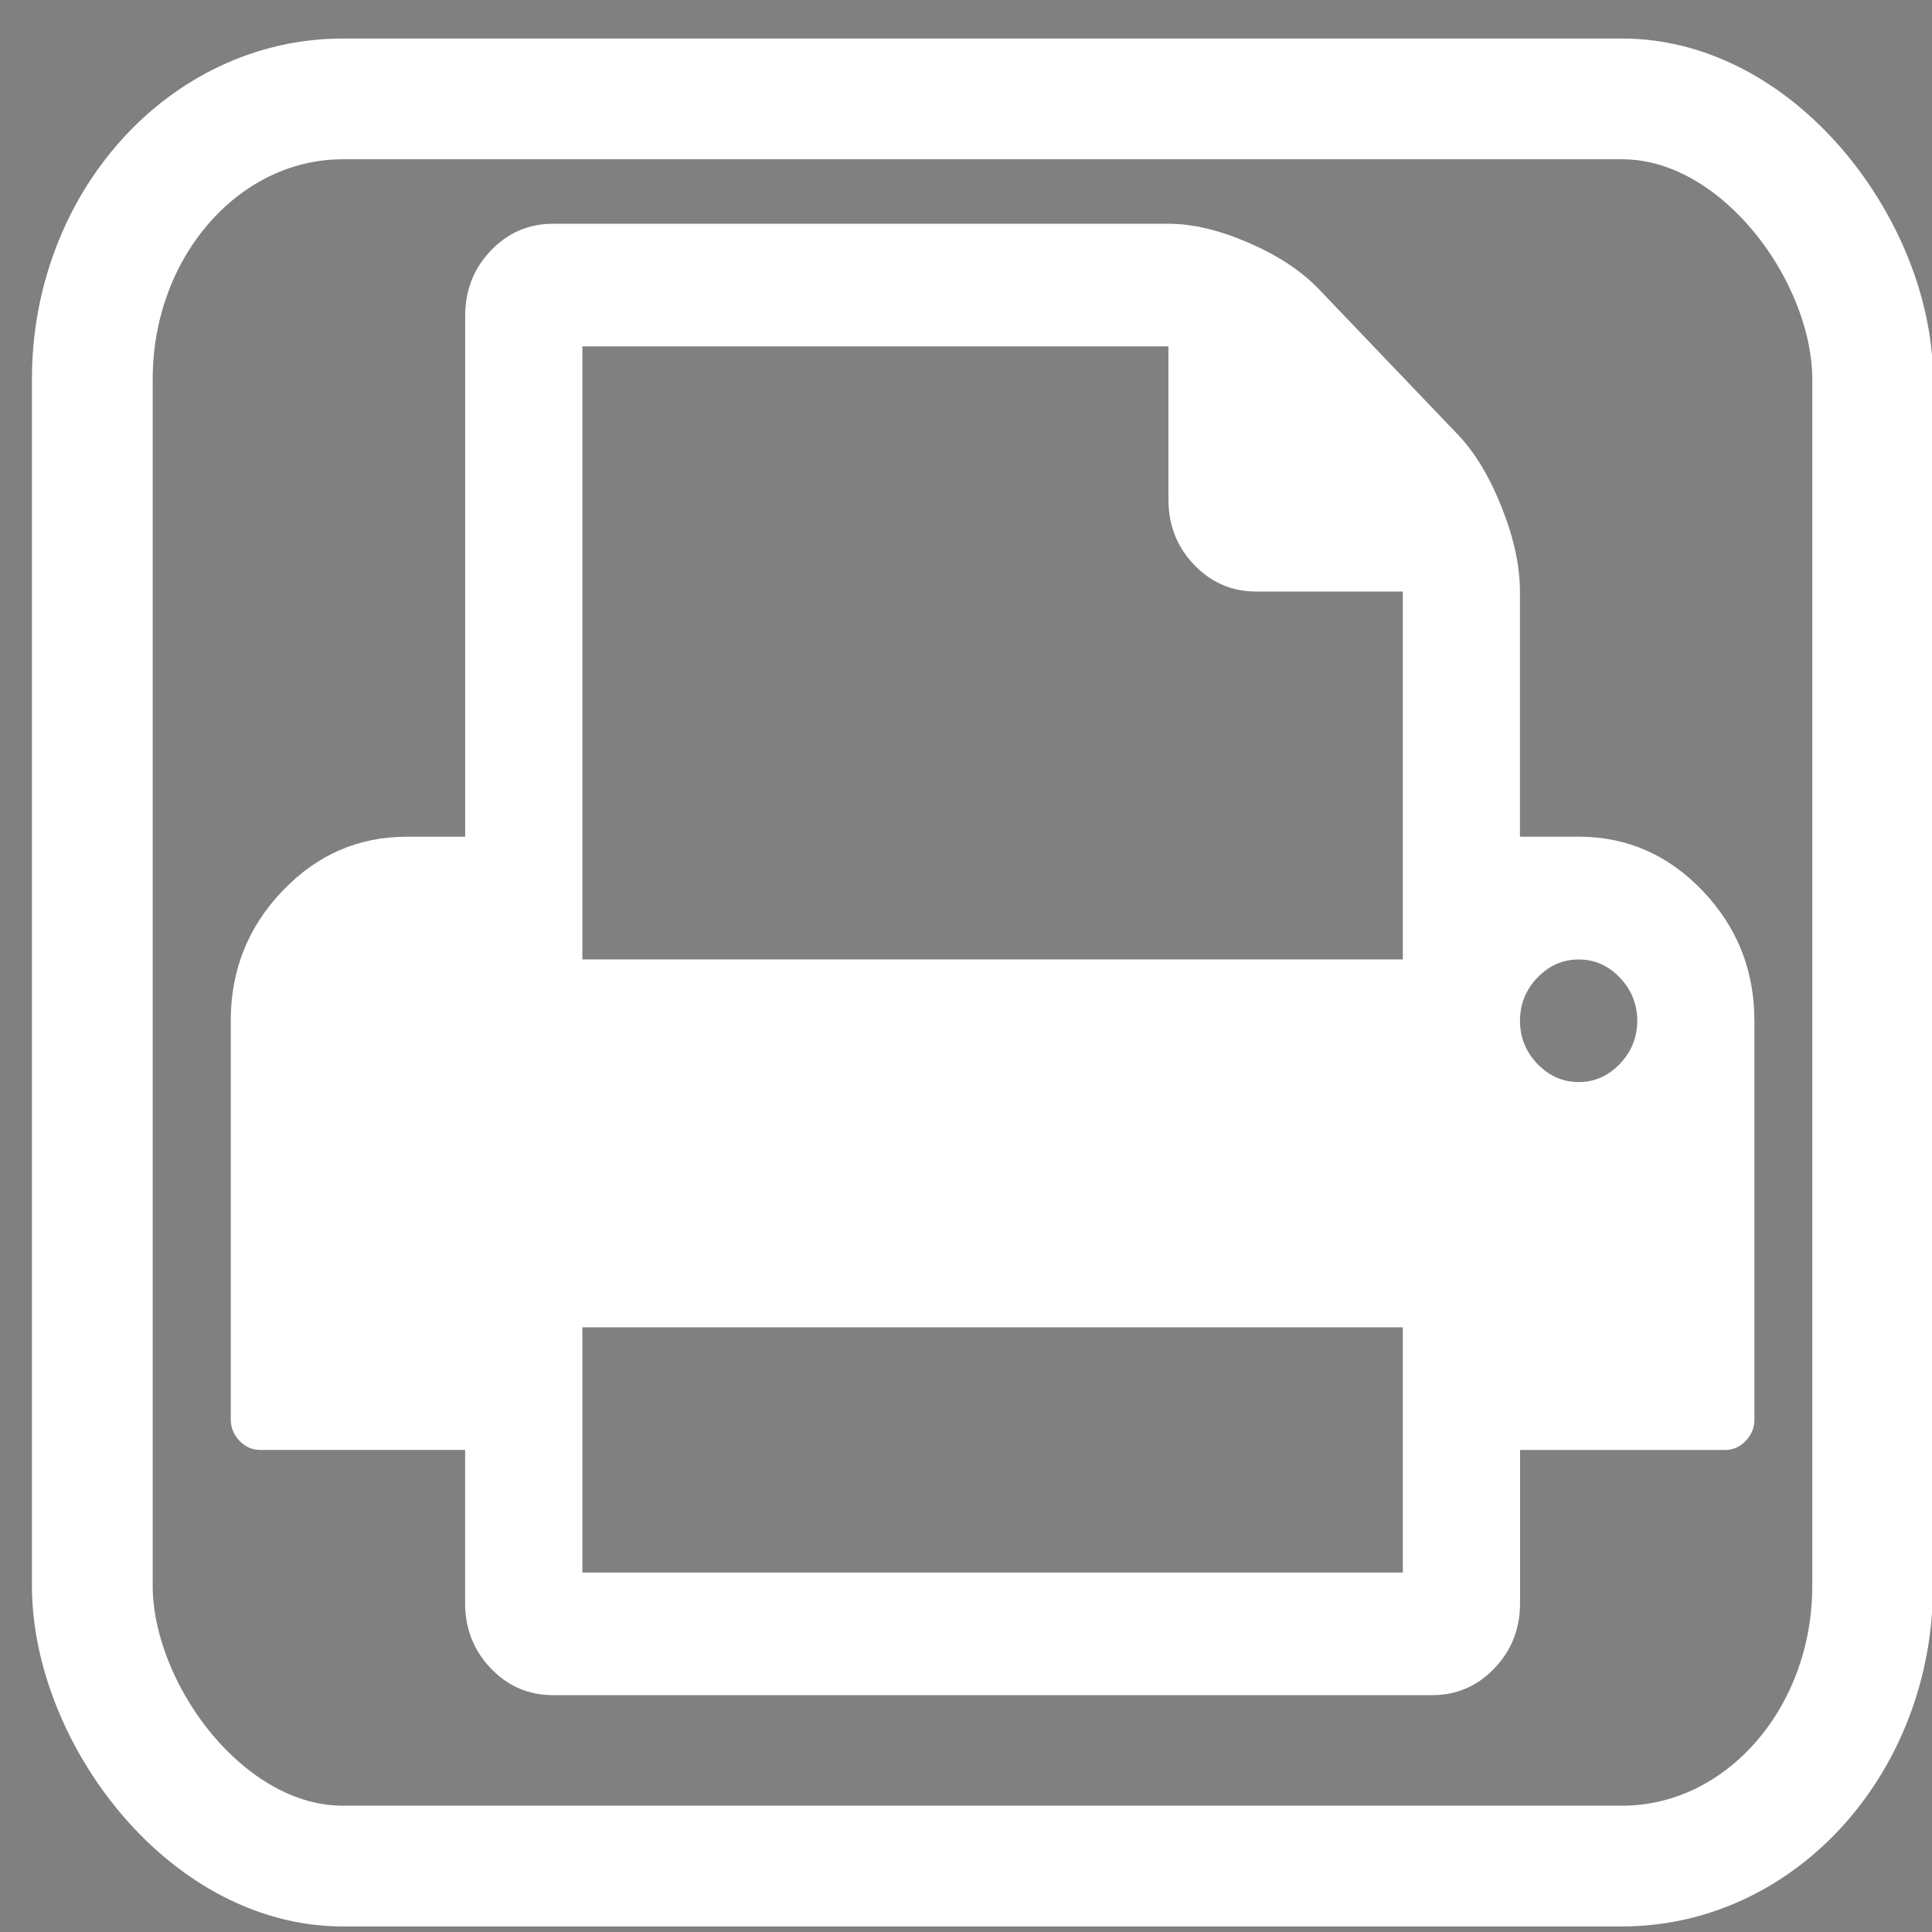 <?xml version="1.0" encoding="UTF-8" standalone="no"?>
<!-- Generated by IcoMoon.io -->

<svg
   xmlns:dc="http://purl.org/dc/elements/1.1/"
   xmlns:cc="http://creativecommons.org/ns#"
   xmlns:rdf="http://www.w3.org/1999/02/22-rdf-syntax-ns#"
   xmlns:svg="http://www.w3.org/2000/svg"
   xmlns="http://www.w3.org/2000/svg"
   xmlns:sodipodi="http://sodipodi.sourceforge.net/DTD/sodipodi-0.dtd"
   xmlns:inkscape="http://www.inkscape.org/namespaces/inkscape"
   version="1.1"
   width="32"
   height="32"
   viewBox="0 0 32 32"
   id="svg2"
   inkscape:version="0.48.1 "
   sodipodi:docname="print_w.svg">
  <rect x="0" y="0" width="32" height="32" fill="#808080" stroke="none"/>
  <defs
     id="defs10" />
  <sodipodi:namedview
     pagecolor="#ffffff"
     bordercolor="#666666"
     borderopacity="1"
     objecttolerance="10"
     gridtolerance="10"
     guidetolerance="10"
     inkscape:pageopacity="0"
     inkscape:pageshadow="2"
     inkscape:window-width="640"
     inkscape:window-height="711"
     id="namedview8"
     showgrid="false"
     inkscape:zoom="9.15625"
     inkscape:cx="15"
     inkscape:cy="1.8505504"
     inkscape:window-x="1753"
     inkscape:window-y="92"
     inkscape:window-maximized="0"
     inkscape:current-layer="svg2" />
  <rect
     style="fill:#000000;fill-opacity:1;fill-rule:nonzero;stroke:#000000;stroke-width:2.99;stroke-miterlimit:4;stroke-opacity:1;stroke-dasharray:none"
     id="rect3017"
     width="29.09"
     height="29.055"
     x="1.728"
     y="34.292" />
  <g
     id="g4" />
  <path
     d="M 9.646,26.046 H 23.235 V 21.984 H 9.646 v 4.061 z m 0,-10.155 H 23.235 V 9.798 h -2.426 q -0.606,0 -1.031,-0.444 Q 19.353,8.91 19.353,8.275 V 5.737 H 9.646 V 15.892 z m 17.472,1.016 q 0,-0.412 -0.288,-0.714 -0.288,-0.302 -0.683,-0.301 -0.395,8.89e-4 -0.683,0.301 -0.288,0.3 -0.288,0.714 0,0.414 0.288,0.714 0.288,0.3 0.683,0.301 0.395,8.88e-4 0.683,-0.301 0.288,-0.302 0.288,-0.714 z m 1.941,0 v 6.601 q 0,0.206 -0.144,0.357 -0.144,0.151 -0.341,0.151 h -3.397 v 2.538 q 0,0.634 -0.425,1.079 -0.425,0.444 -1.031,0.444 H 9.16 q -0.606,0 -1.031,-0.444 -0.425,-0.444 -0.425,-1.079 V 24.015 H 4.307 q -0.197,0 -0.341,-0.151 -0.144,-0.151 -0.144,-0.357 v -6.601 q 0,-1.254 0.857,-2.15 0.857,-0.897 2.055,-0.897 H 7.705 V 5.229 q 0,-0.634 0.425,-1.079 0.425,-0.444 1.031,-0.444 H 19.352 q 0.606,0 1.334,0.317 0.728,0.317 1.153,0.761 l 2.305,2.411 q 0.425,0.444 0.728,1.206 0.303,0.761 0.303,1.396 v 4.061 h 0.971 q 1.198,0 2.055,0.897 0.857,0.897 0.857,2.15 z"
     id="path6"
     style="fill:#ffffff"
     inkscape:connector-curvature="0" />
  <rect
     style="fill:none;stroke:#ffffff;stroke-width:2;stroke-miterlimit:4;stroke-opacity:1;stroke-dasharray:none"
     id="rect3037"
     width="29.488"
     height="29.27"
     x="1.529"
     y="1.638"
     ry="4.642"
     rx="4.15" />
</svg>
